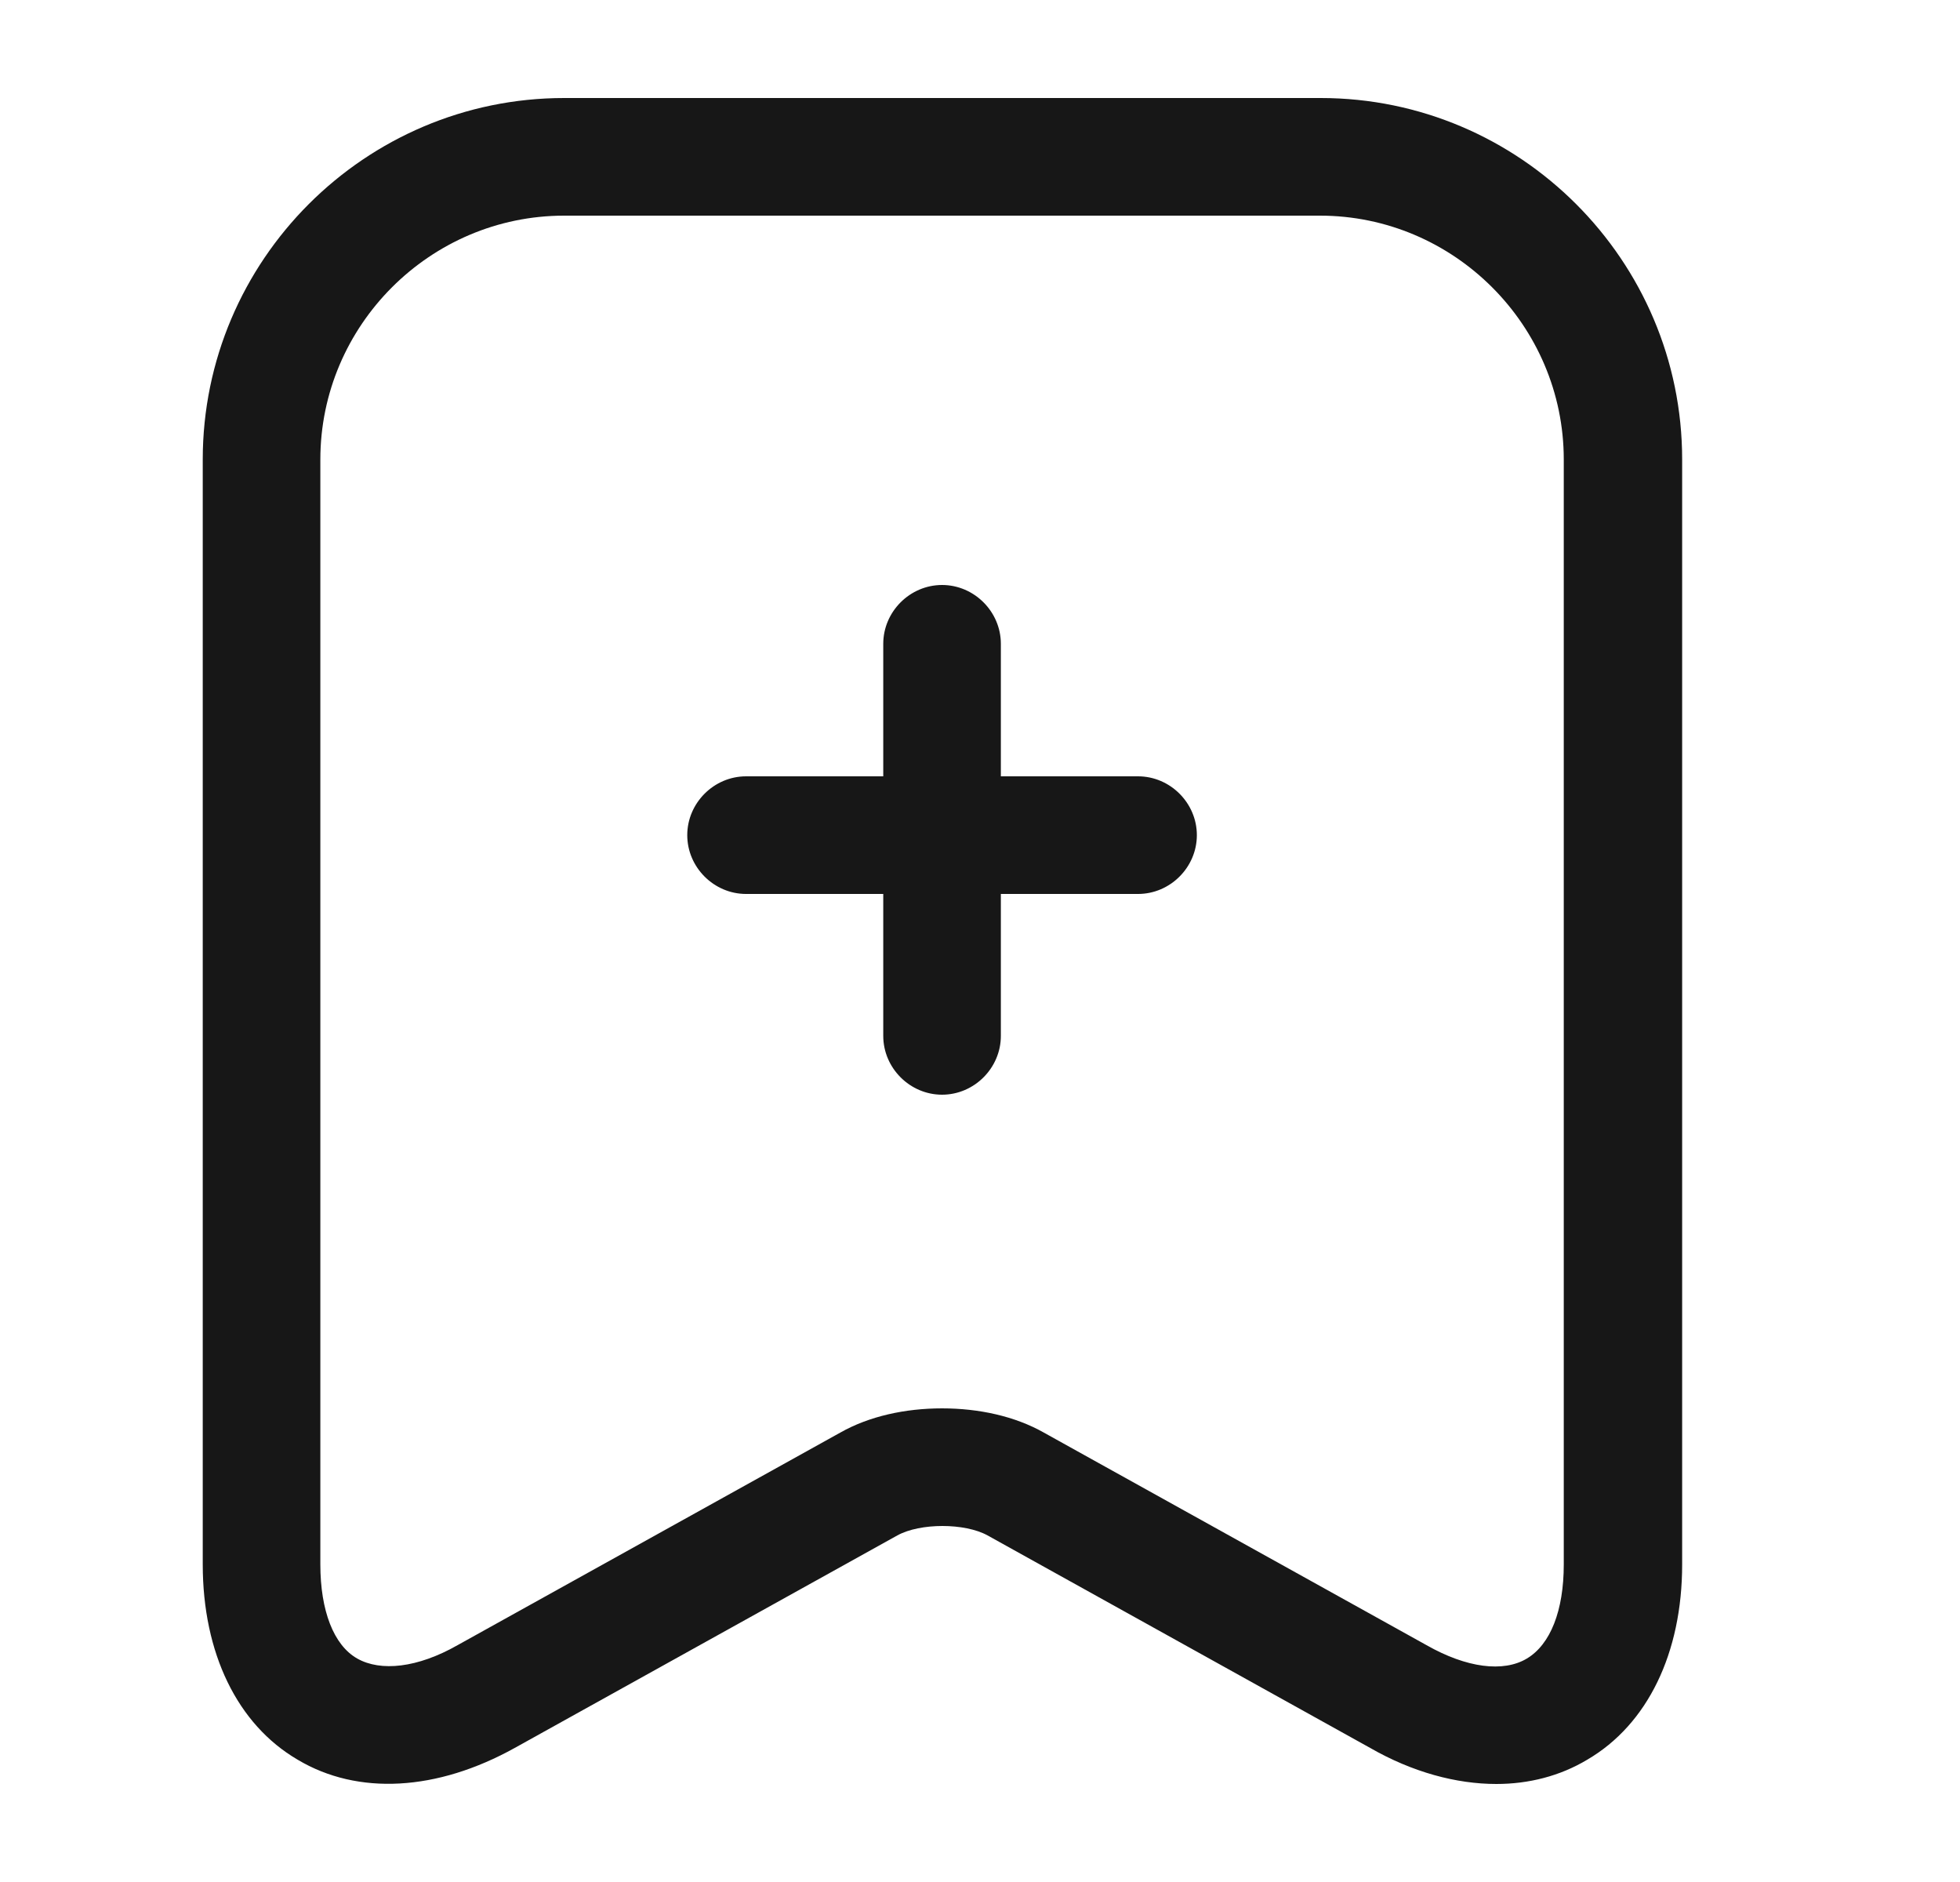 <svg width="25" height="24" viewBox="0 0 25 24" fill="none" xmlns="http://www.w3.org/2000/svg">
<path d="M14.516 11.4H9.516C9.106 11.4 8.766 11.06 8.766 10.65C8.766 10.24 9.106 9.9 9.516 9.9H14.516C14.926 9.9 15.266 10.24 15.266 10.65C15.266 11.06 14.926 11.4 14.516 11.4Z" fill="#171717"/>
<path d="M12.016 13.96C11.606 13.96 11.266 13.62 11.266 13.21V8.21C11.266 7.8 11.606 7.46 12.016 7.46C12.426 7.46 12.766 7.8 12.766 8.21V13.21C12.766 13.62 12.426 13.96 12.016 13.96Z" fill="#171717"/>
<path d="M19.086 22.75C18.576 22.75 18.016 22.6 17.476 22.29L12.596 19.58C12.306 19.42 11.736 19.42 11.446 19.58L6.566 22.29C5.576 22.84 4.566 22.9 3.796 22.44C3.026 21.99 2.586 21.08 2.586 19.95V5.86C2.586 3.32 4.656 1.25 7.196 1.25H16.846C19.386 1.25 21.456 3.32 21.456 5.86V19.95C21.456 21.08 21.016 21.99 20.246 22.44C19.896 22.65 19.496 22.75 19.086 22.75ZM12.016 17.96C12.486 17.96 12.946 18.06 13.316 18.27L18.196 20.98C18.706 21.27 19.176 21.33 19.476 21.15C19.776 20.97 19.946 20.54 19.946 19.95V5.86C19.946 4.15 18.546 2.75 16.836 2.75H7.196C5.486 2.75 4.086 4.15 4.086 5.86V19.95C4.086 20.54 4.256 20.98 4.556 21.15C4.856 21.32 5.326 21.27 5.836 20.98L10.716 18.27C11.086 18.06 11.546 17.96 12.016 17.96Z" fill="#171717"/>
</svg>
